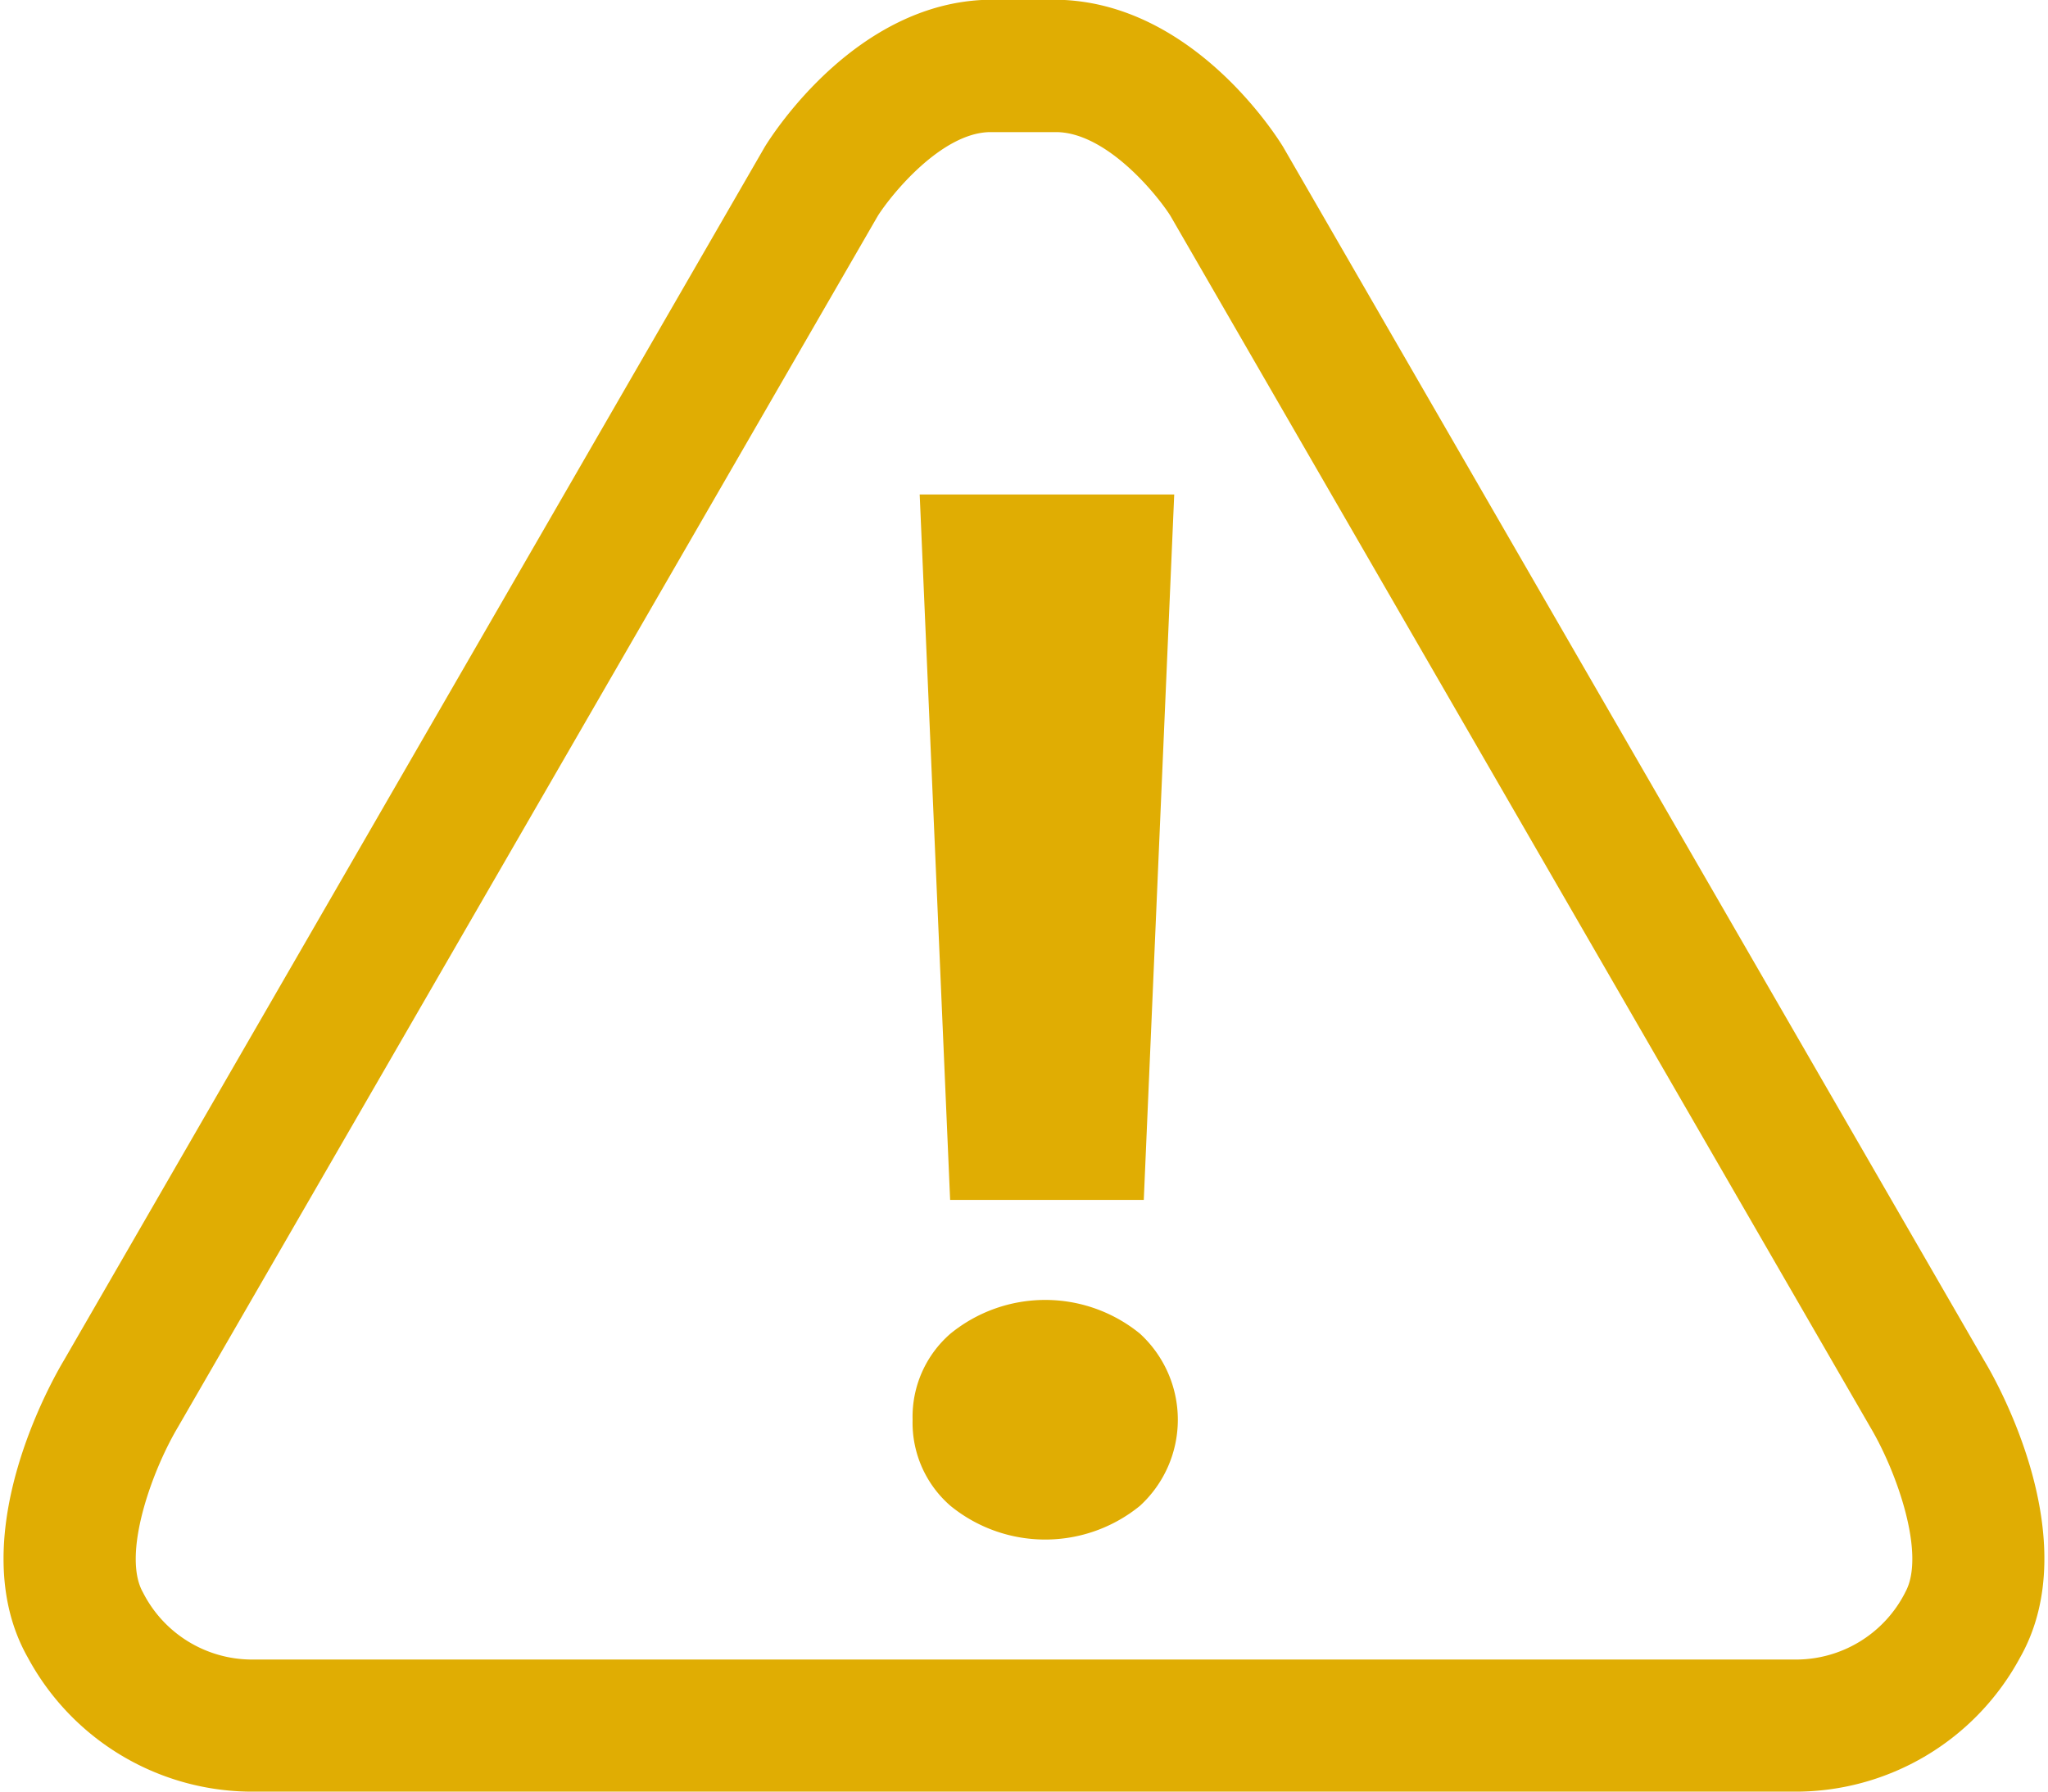 <svg xmlns="http://www.w3.org/2000/svg" width="32" height="28" viewBox="0 0 36 31.611">
  <g id="Groupe_386" data-name="Groupe 386" transform="translate(-3738 -666)">
    <path id="Tracé_669" data-name="Tracé 669" d="M3772.944,690.016l-12.359-21.4-.017-.029c-.159-.259-1.626-2.533-3.954-2.591h-1.259c-2.3.058-3.765,2.332-3.925,2.591L3739.065,690c-.19.317-1.826,3.156-.635,5.251a4.5,4.5,0,0,0,3.981,2.361h27.176a4.5,4.5,0,0,0,3.981-2.361C3774.76,693.154,3773.125,690.315,3772.944,690.016Zm-1.4,4.082a2.161,2.161,0,0,1-1.955,1.183h-27.176a2.159,2.159,0,0,1-1.954-1.183c-.373-.655.142-2.118.616-2.917l12.348-21.375c.25-.391,1.119-1.453,1.965-1.475h1.2c.877.023,1.749,1.091,1.993,1.474l12.357,21.392C3771.4,691.98,3771.915,693.443,3771.542,694.1Z" fill="#E0AD03"/>
    <g id="Groupe_385" data-name="Groupe 385" transform="translate(3754.035 674.724)">
      <path id="Tracé_670" data-name="Tracé 670" d="M3770.069,699.773a1.941,1.941,0,0,1,.669-1.52,2.645,2.645,0,0,1,3.34,0,2.06,2.06,0,0,1,0,3.04,2.645,2.645,0,0,1-3.34,0A1.94,1.94,0,0,1,3770.069,699.773Zm4.078-3.879h-3.416l-.537-12.447h4.49Z" transform="translate(-3770.069 -683.447)" fill="#E0AD03"/>
    </g>
  </g>
</svg>
